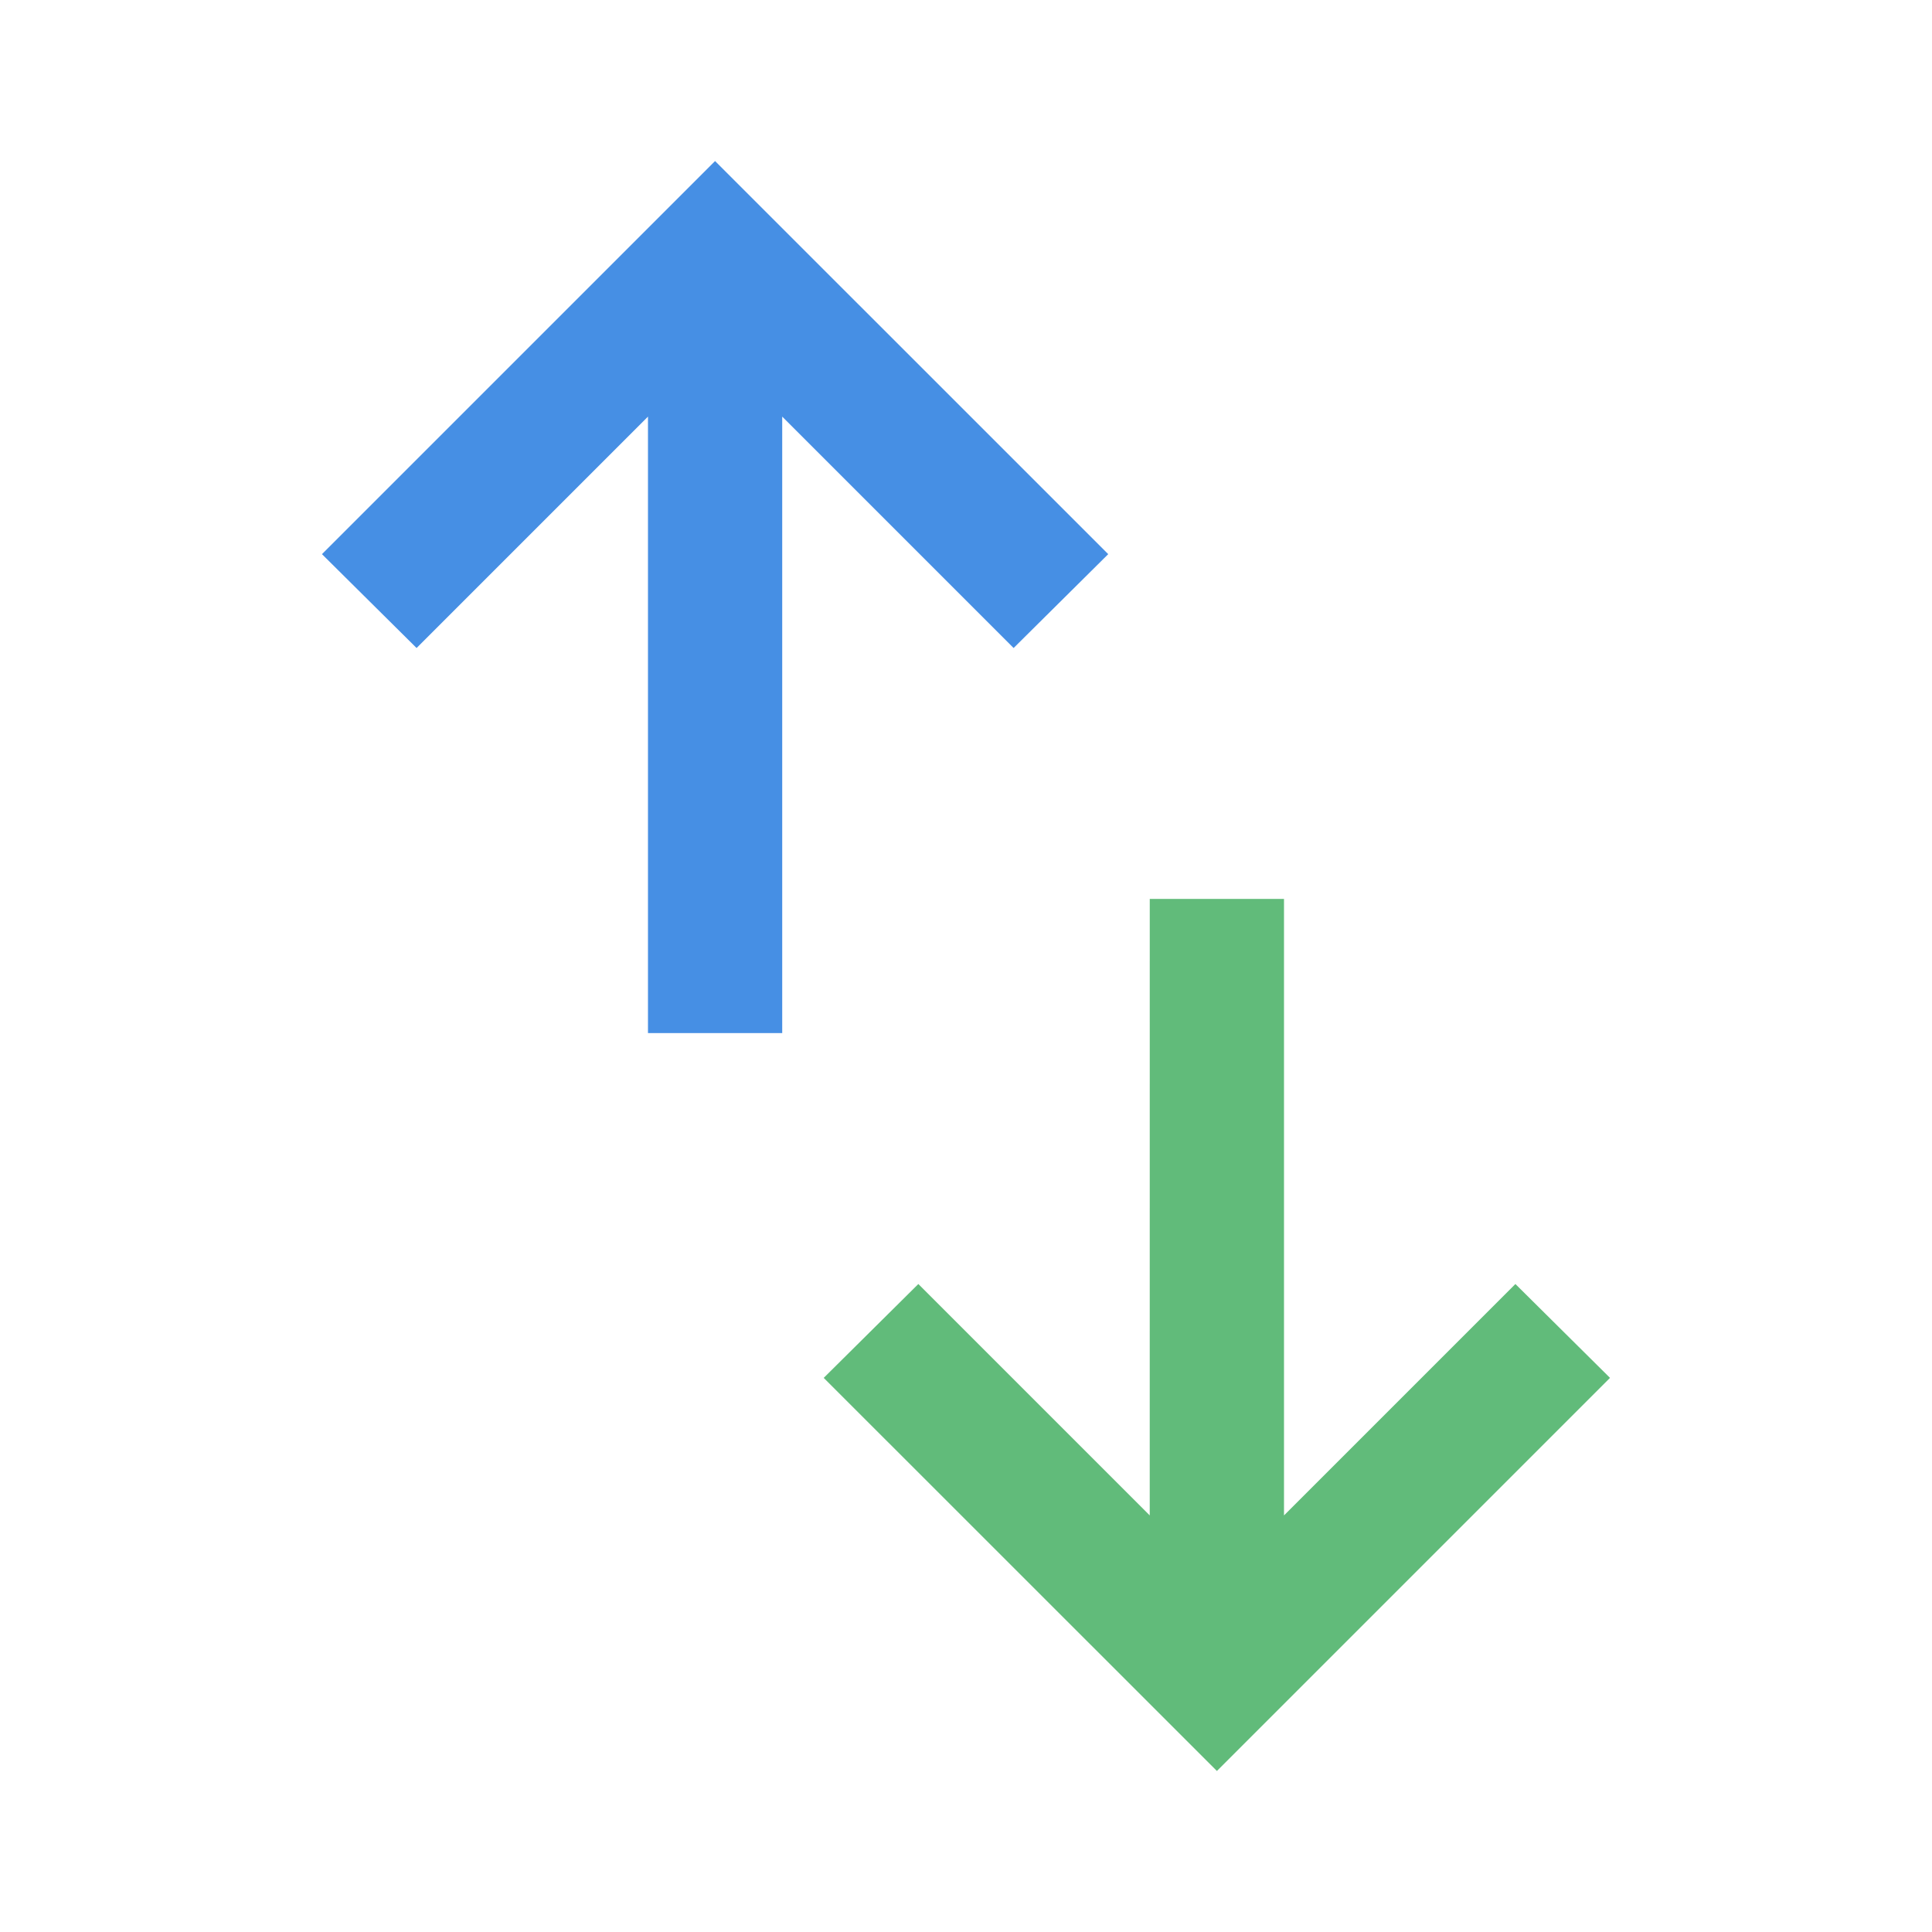 <?xml version="1.0" encoding="UTF-8"?>
<svg width="40" height="40" version="1.1" viewBox="0 -960 960 960" xmlns="http://www.w3.org/2000/svg">
 <path d="m571.31-513.33h66.703v306.33l114.98-114.98 47.016 46.641-195.33 195.33-195.38-195.33 47.016-46.641 114.98 114.98z" fill="#2da44e" fill-opacity=".75"/>
 <path d="m355.31-879.98-195.33 195.33 47.016 46.641 114.98-114.98v306.33h66.703v-306.33l114.98 114.98 47.016-46.641z" fill="#0969da" fill-opacity=".75"/>
</svg>
